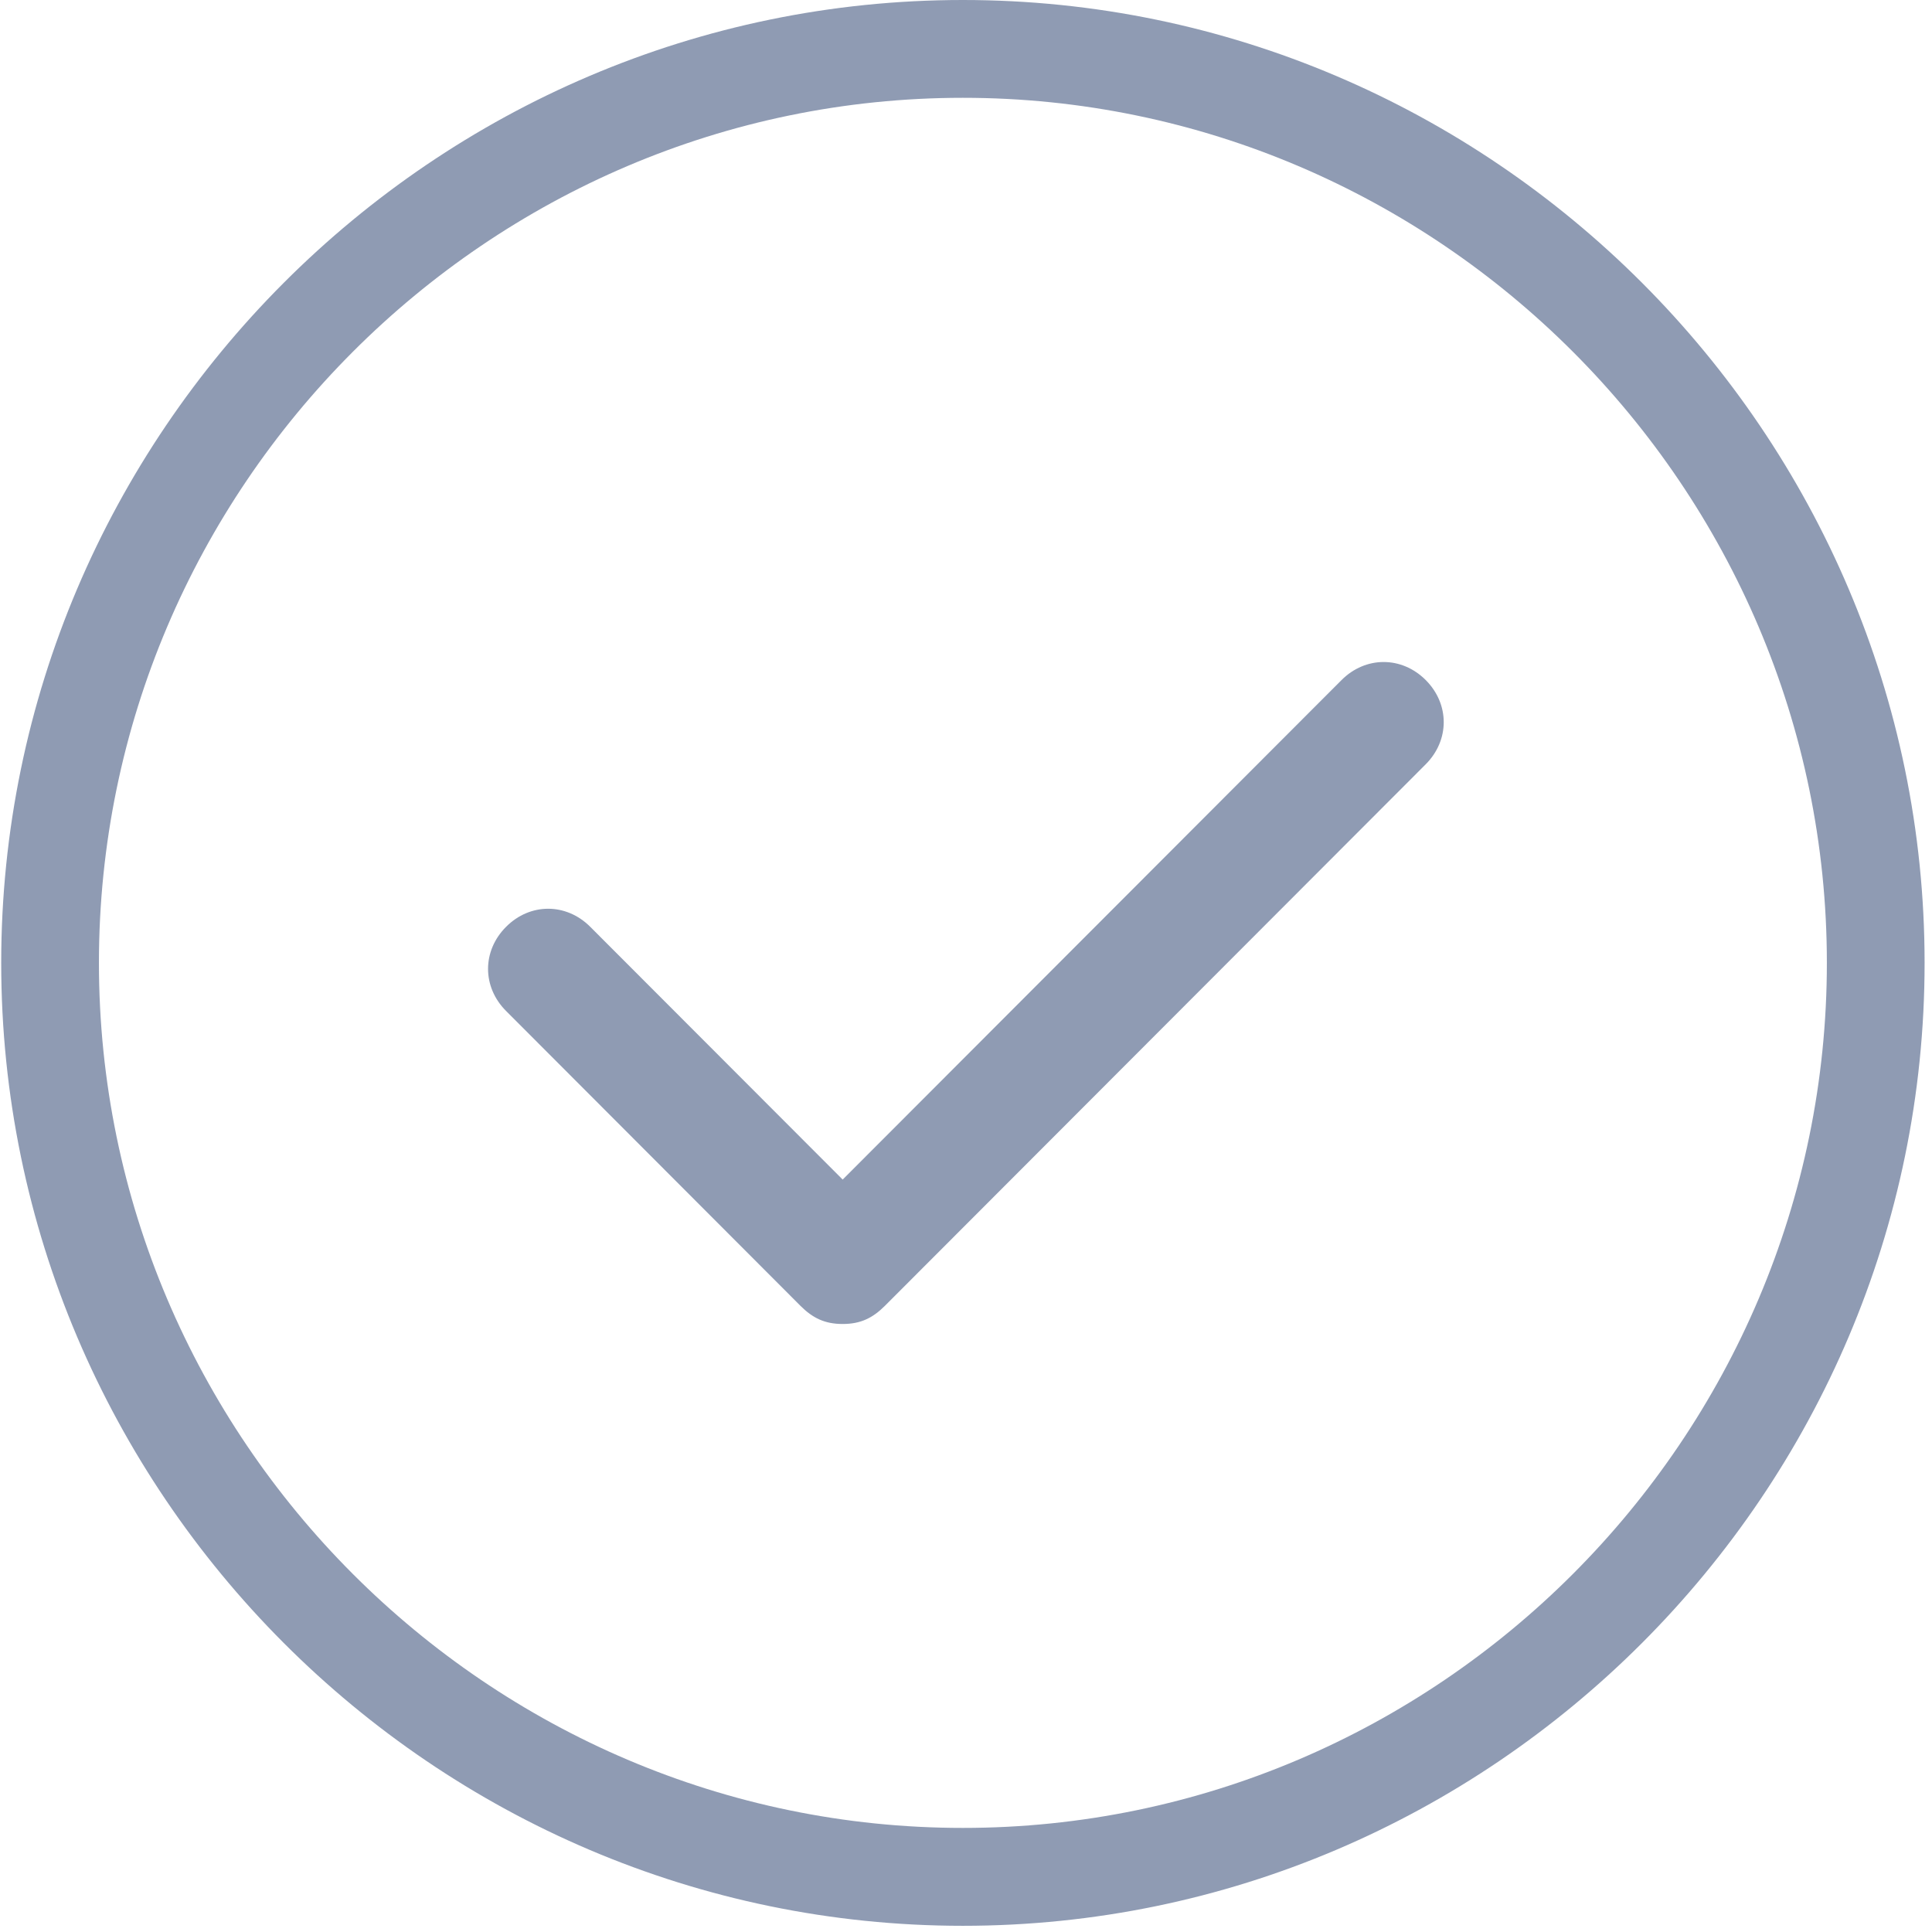 <?xml version="1.0" encoding="UTF-8"?>
<svg width="24px" height="24px" viewBox="0 0 24 24" version="1.1" xmlns="http://www.w3.org/2000/svg" xmlns:xlink="http://www.w3.org/1999/xlink">
    <!-- Generator: Sketch 63.1 (92452) - https://sketch.com -->
    <title>ic-completed matches@2x</title>
    <desc>Created with Sketch.</desc>
    <g id="ic-completed-matches" stroke="none" stroke-width="1" fill="none" fill-rule="evenodd">
        <g id="005-confirm" fill="#8F9BB3" fill-rule="nonzero">
            <path d="M11.961,0 C5.391,0 0.015,5.383 0.015,11.961 C0.015,18.54 5.391,23.923 11.961,23.923 C18.532,23.923 23.908,18.54 23.908,11.961 C23.908,5.383 18.532,0 11.961,0 Z M11.961,22.707 C6.058,22.707 1.229,17.872 1.229,11.961 C1.229,6.051 6.058,1.215 11.961,1.215 C17.865,1.215 22.694,6.051 22.694,11.961 C22.694,17.871 17.865,22.707 11.961,22.707 Z" id="Shape"></path>
            <path d="M16.665,8.448 L10.468,14.653 L7.332,11.513 C7.033,11.214 6.585,11.214 6.287,11.513 C5.988,11.812 5.988,12.26 6.287,12.559 L9.945,16.223 C10.095,16.372 10.244,16.447 10.468,16.447 C10.692,16.447 10.841,16.372 10.991,16.223 L17.711,9.494 C18.009,9.195 18.009,8.747 17.711,8.448 C17.412,8.149 16.964,8.149 16.665,8.448 Z" id="Path"></path>
        </g>
    </g>
</svg>